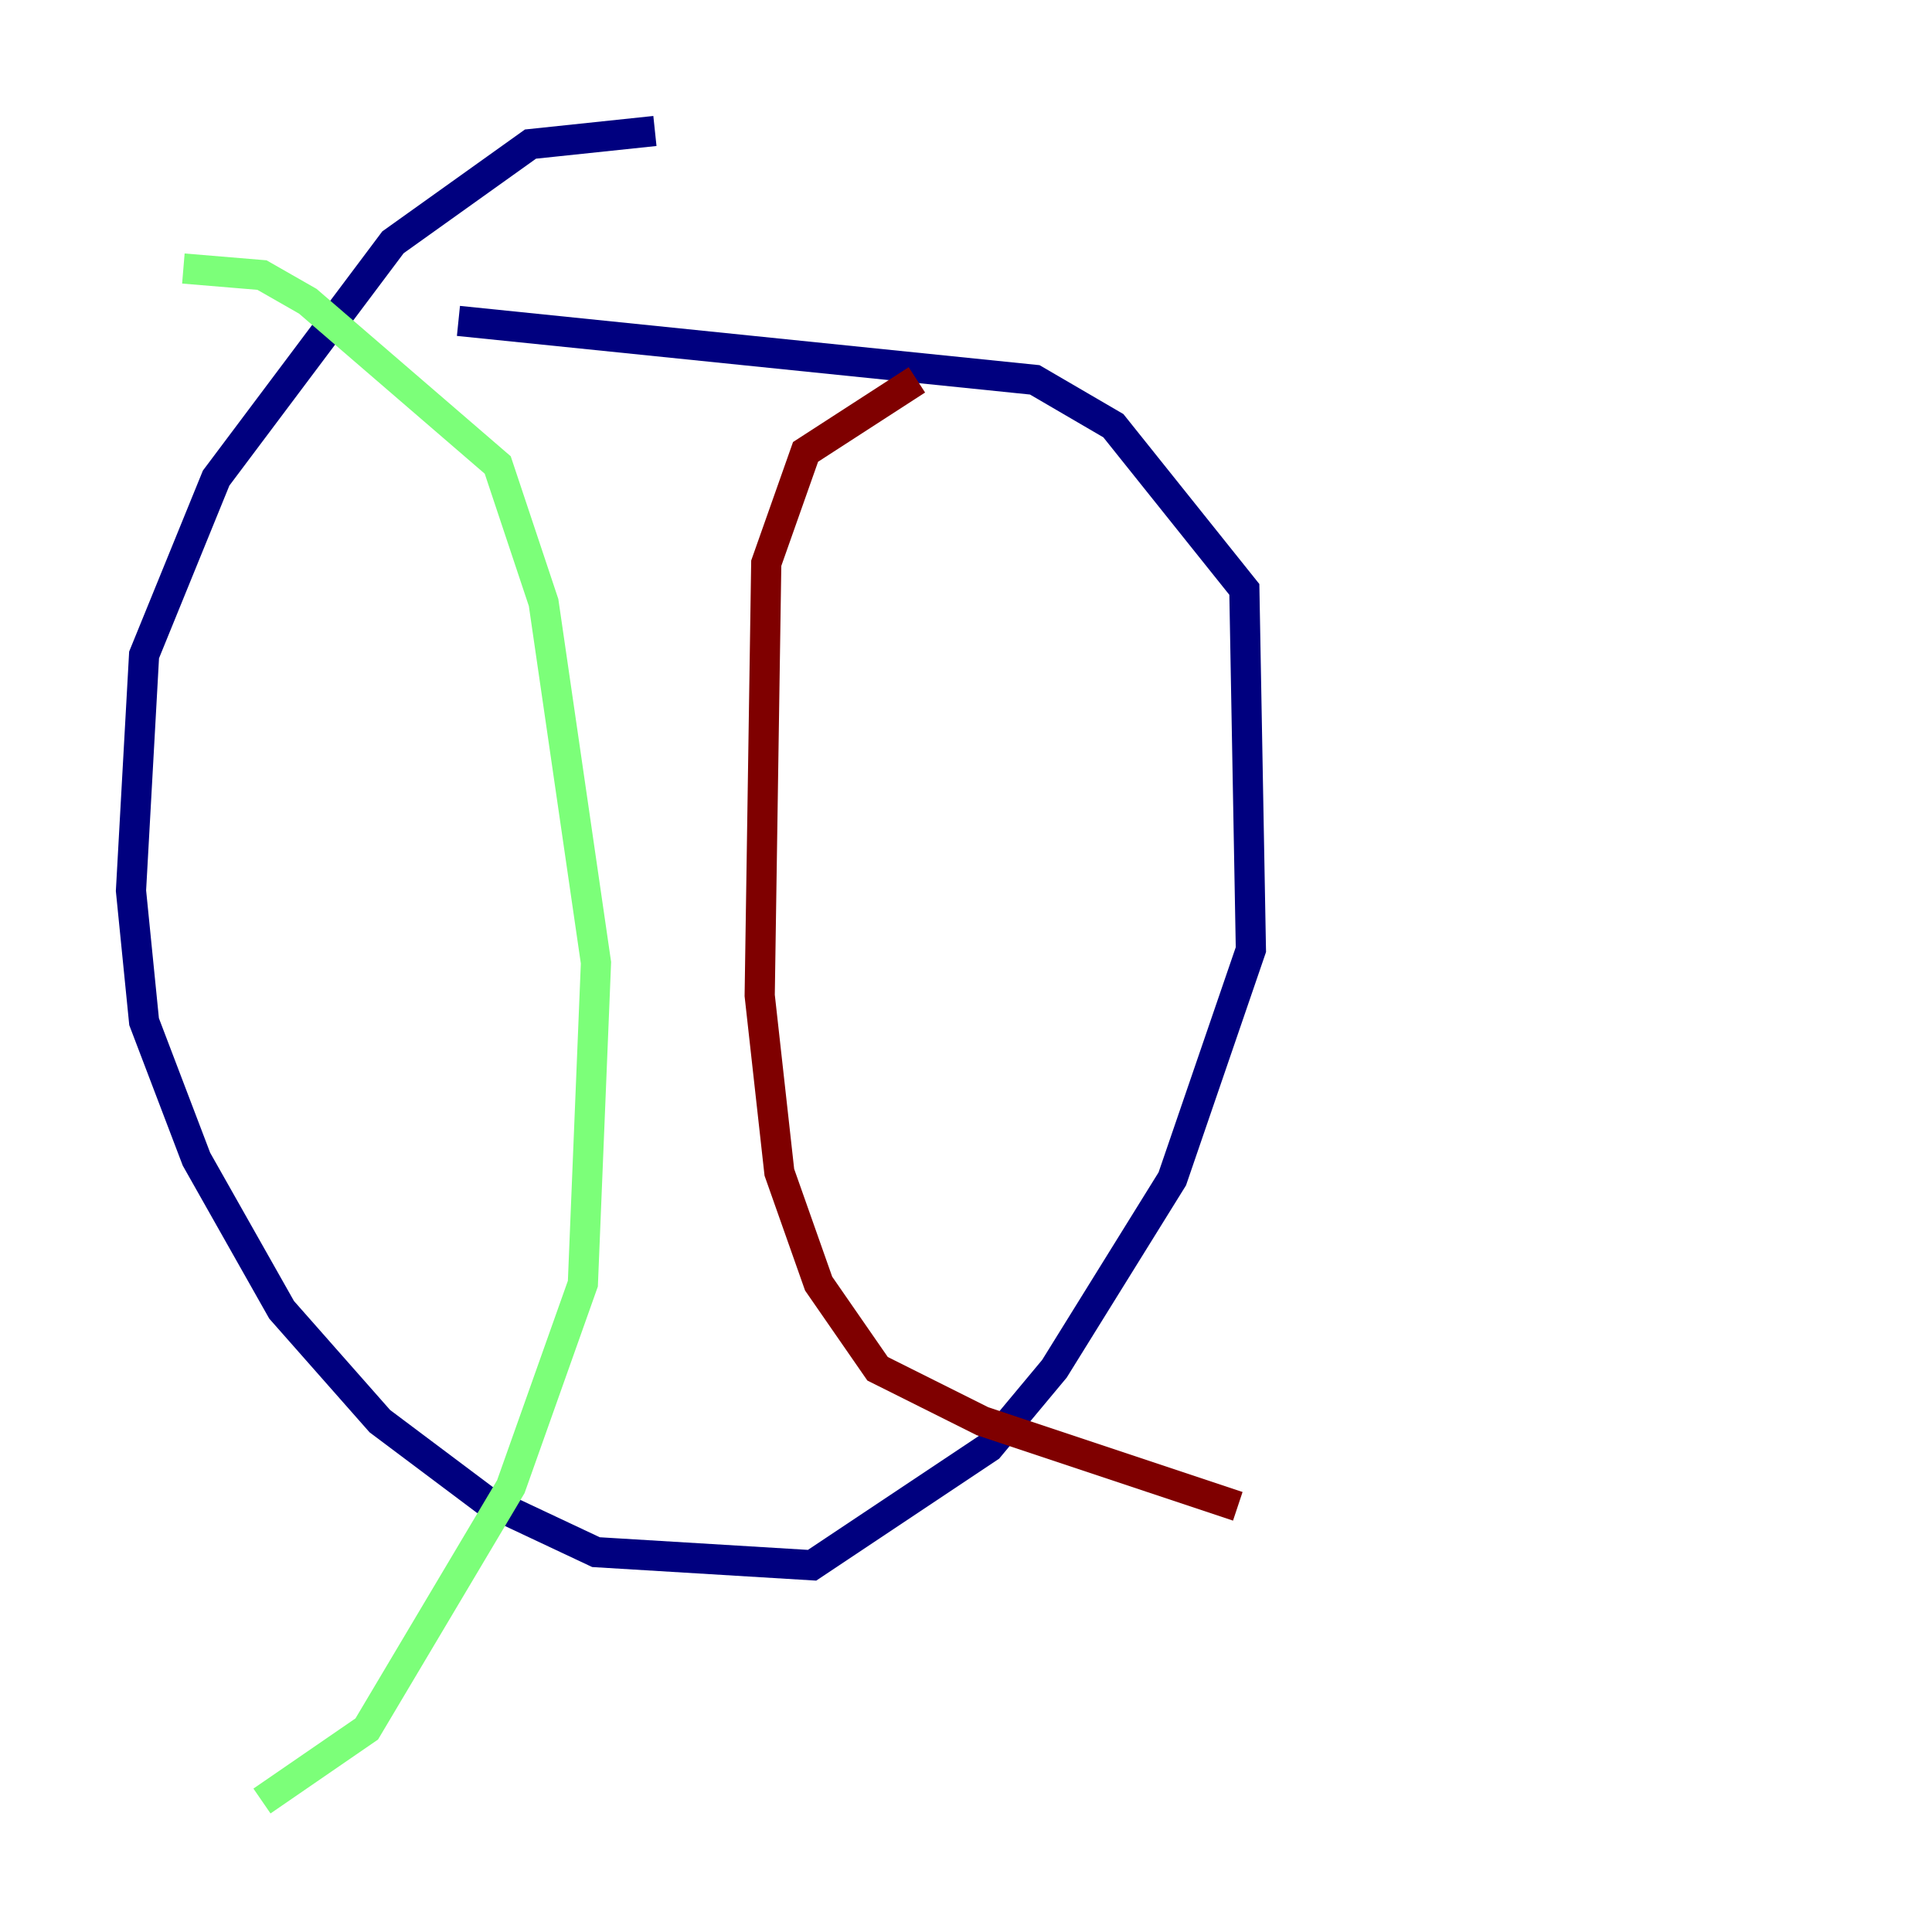 <?xml version="1.0" encoding="utf-8" ?>
<svg baseProfile="tiny" height="128" version="1.2" viewBox="0,0,128,128" width="128" xmlns="http://www.w3.org/2000/svg" xmlns:ev="http://www.w3.org/2001/xml-events" xmlns:xlink="http://www.w3.org/1999/xlink"><defs /><polyline fill="none" points="43.39,8.678 35.146,9.546 26.034,16.054 14.319,31.675 9.546,43.39 8.678,59.01 9.546,67.688 13.017,76.8 18.658,86.78 25.166,94.156 32.108,99.363 39.485,102.834 53.803,103.702 65.519,95.891 69.858,90.685 77.668,78.102 82.875,62.915 82.441,39.051 73.763,28.203 68.556,25.166 30.373,21.261" stroke="#00007f" stroke-width="2" /><polyline fill="none" points="12.149,17.79 17.356,18.224 20.393,19.959 32.976,30.807 36.014,39.919 39.485,63.783 38.617,85.044 33.844,98.495 24.298,114.549 17.356,119.322" stroke="#7cff79" stroke-width="2" /><polyline fill="none" points="60.746,25.166 53.37,29.939 50.766,37.315 50.332,65.953 51.634,77.668 54.237,85.044 58.142,90.685 65.085,94.156 82.007,99.797" stroke="#7f0000" stroke-width="2" /></svg>